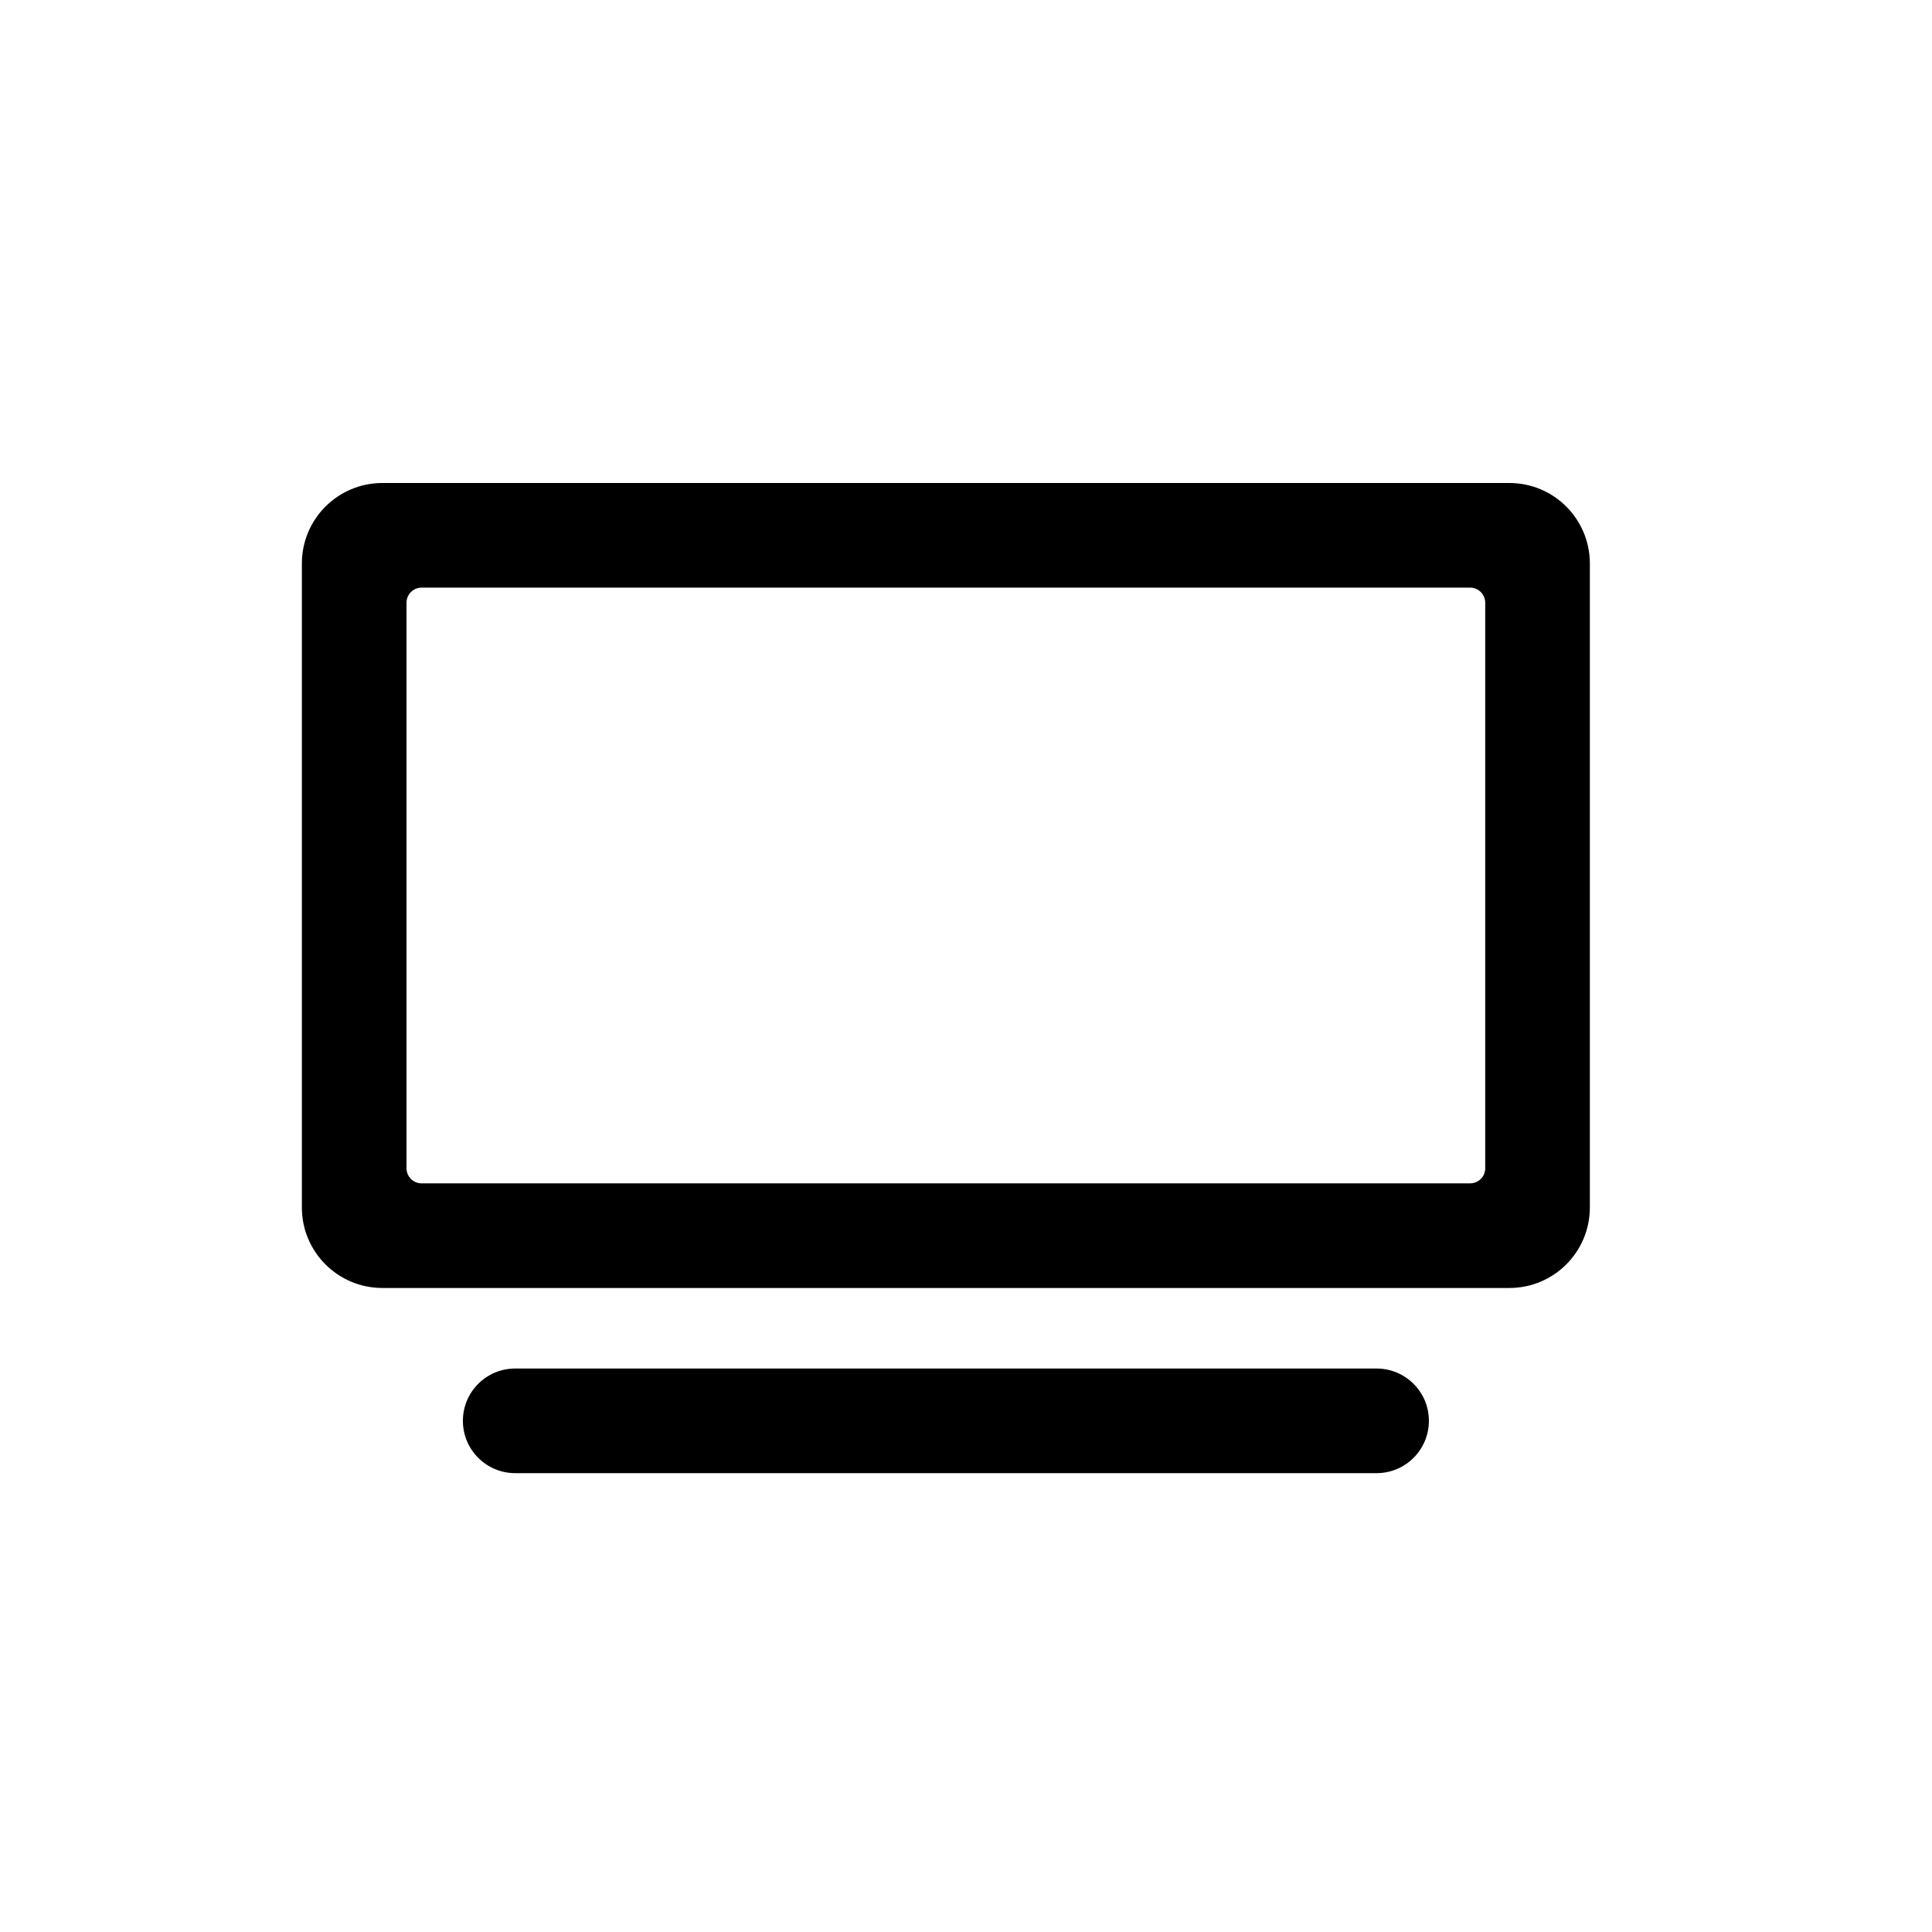 <svg width="32" height="32" viewBox="0 0 32 32" fill="none" xmlns="http://www.w3.org/2000/svg">
<path fill-rule="evenodd" clip-rule="evenodd" d="M5 9.333C5 8.597 5.597 8 6.333 8H25C25.736 8 26.333 8.597 26.333 9.333V20C26.333 20.736 25.736 21.333 25 21.333H6.333C5.597 21.333 5 20.736 5 20V9.333ZM6.983 19.6C6.845 19.6 6.733 19.488 6.733 19.35V9.983C6.733 9.845 6.845 9.733 6.983 9.733H24.35C24.488 9.733 24.6 9.845 24.6 9.983V19.35C24.6 19.488 24.488 19.6 24.35 19.6H6.983Z" fill="black"/>
<path d="M8.533 22.667C8.055 22.667 7.667 23.055 7.667 23.533C7.667 24.012 8.055 24.4 8.533 24.4H22.8C23.279 24.4 23.667 24.012 23.667 23.533C23.667 23.055 23.279 22.667 22.8 22.667H8.533Z" fill="black"/>
</svg>
